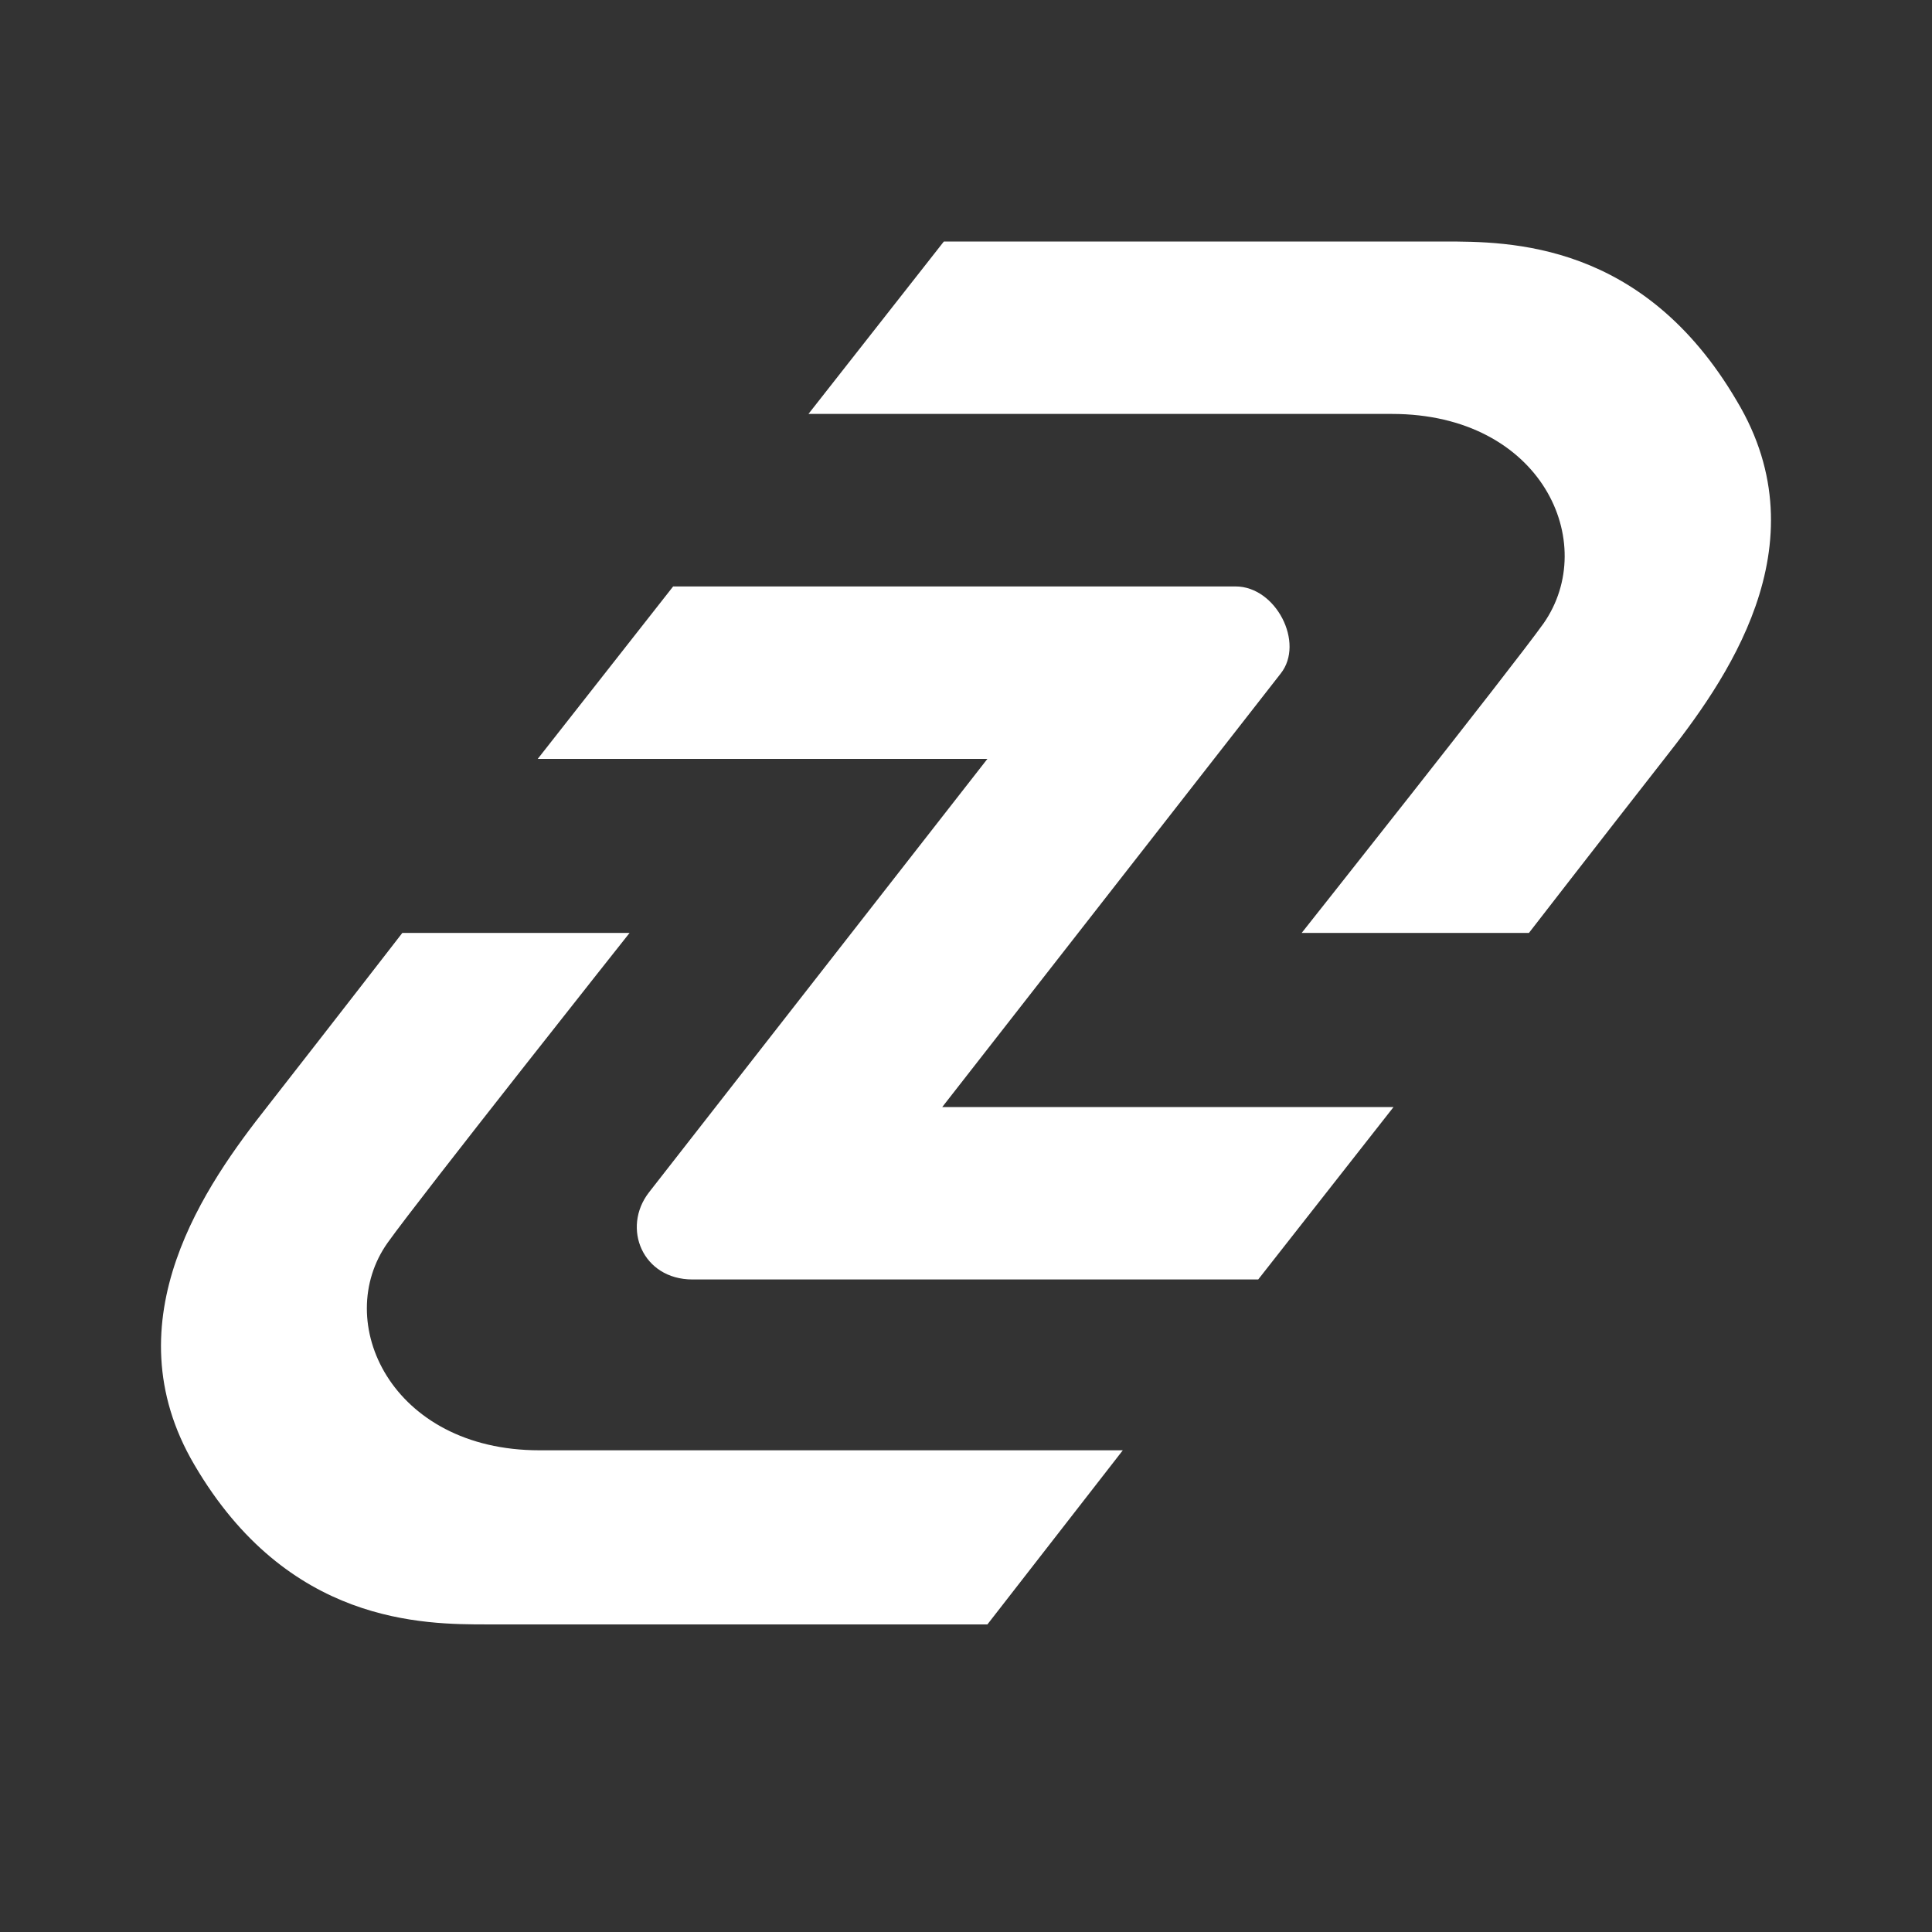 <svg width="24" height="24" viewBox="0 0 24 24" fill="none" xmlns="http://www.w3.org/2000/svg">
<rect x="0" y="0" width="24" height="24" fill="#333333" stroke="none"/>
<path d="M17.932 3H11.725L10.043 5.142H17.291C19.153 5.142 19.874 6.744 19.174 7.745C18.773 8.306 16.17 11.589 16.17 11.589H18.993C18.993 11.589 19.814 10.528 20.675 9.427C21.416 8.486 22.657 6.784 21.576 4.982C20.415 3 18.753 3 17.932 3Z" fill="white"/>
<path d="M4.818 15.434C5.218 14.873 7.821 11.589 7.821 11.589H4.998C4.998 11.589 4.177 12.65 3.316 13.752C2.575 14.693 1.354 16.395 2.415 18.197C3.576 20.179 5.258 20.179 6.059 20.179H12.266L13.948 18.016H6.7C4.858 18.016 4.117 16.415 4.818 15.434Z" fill="white"/>
<path d="M15.91 8.366C16.21 7.985 15.85 7.285 15.349 7.285H8.362L6.68 9.427H12.266L8.061 14.813C7.721 15.253 7.981 15.894 8.602 15.894H15.63L17.311 13.752H11.705L15.91 8.366Z" fill="white"/>
</svg>
